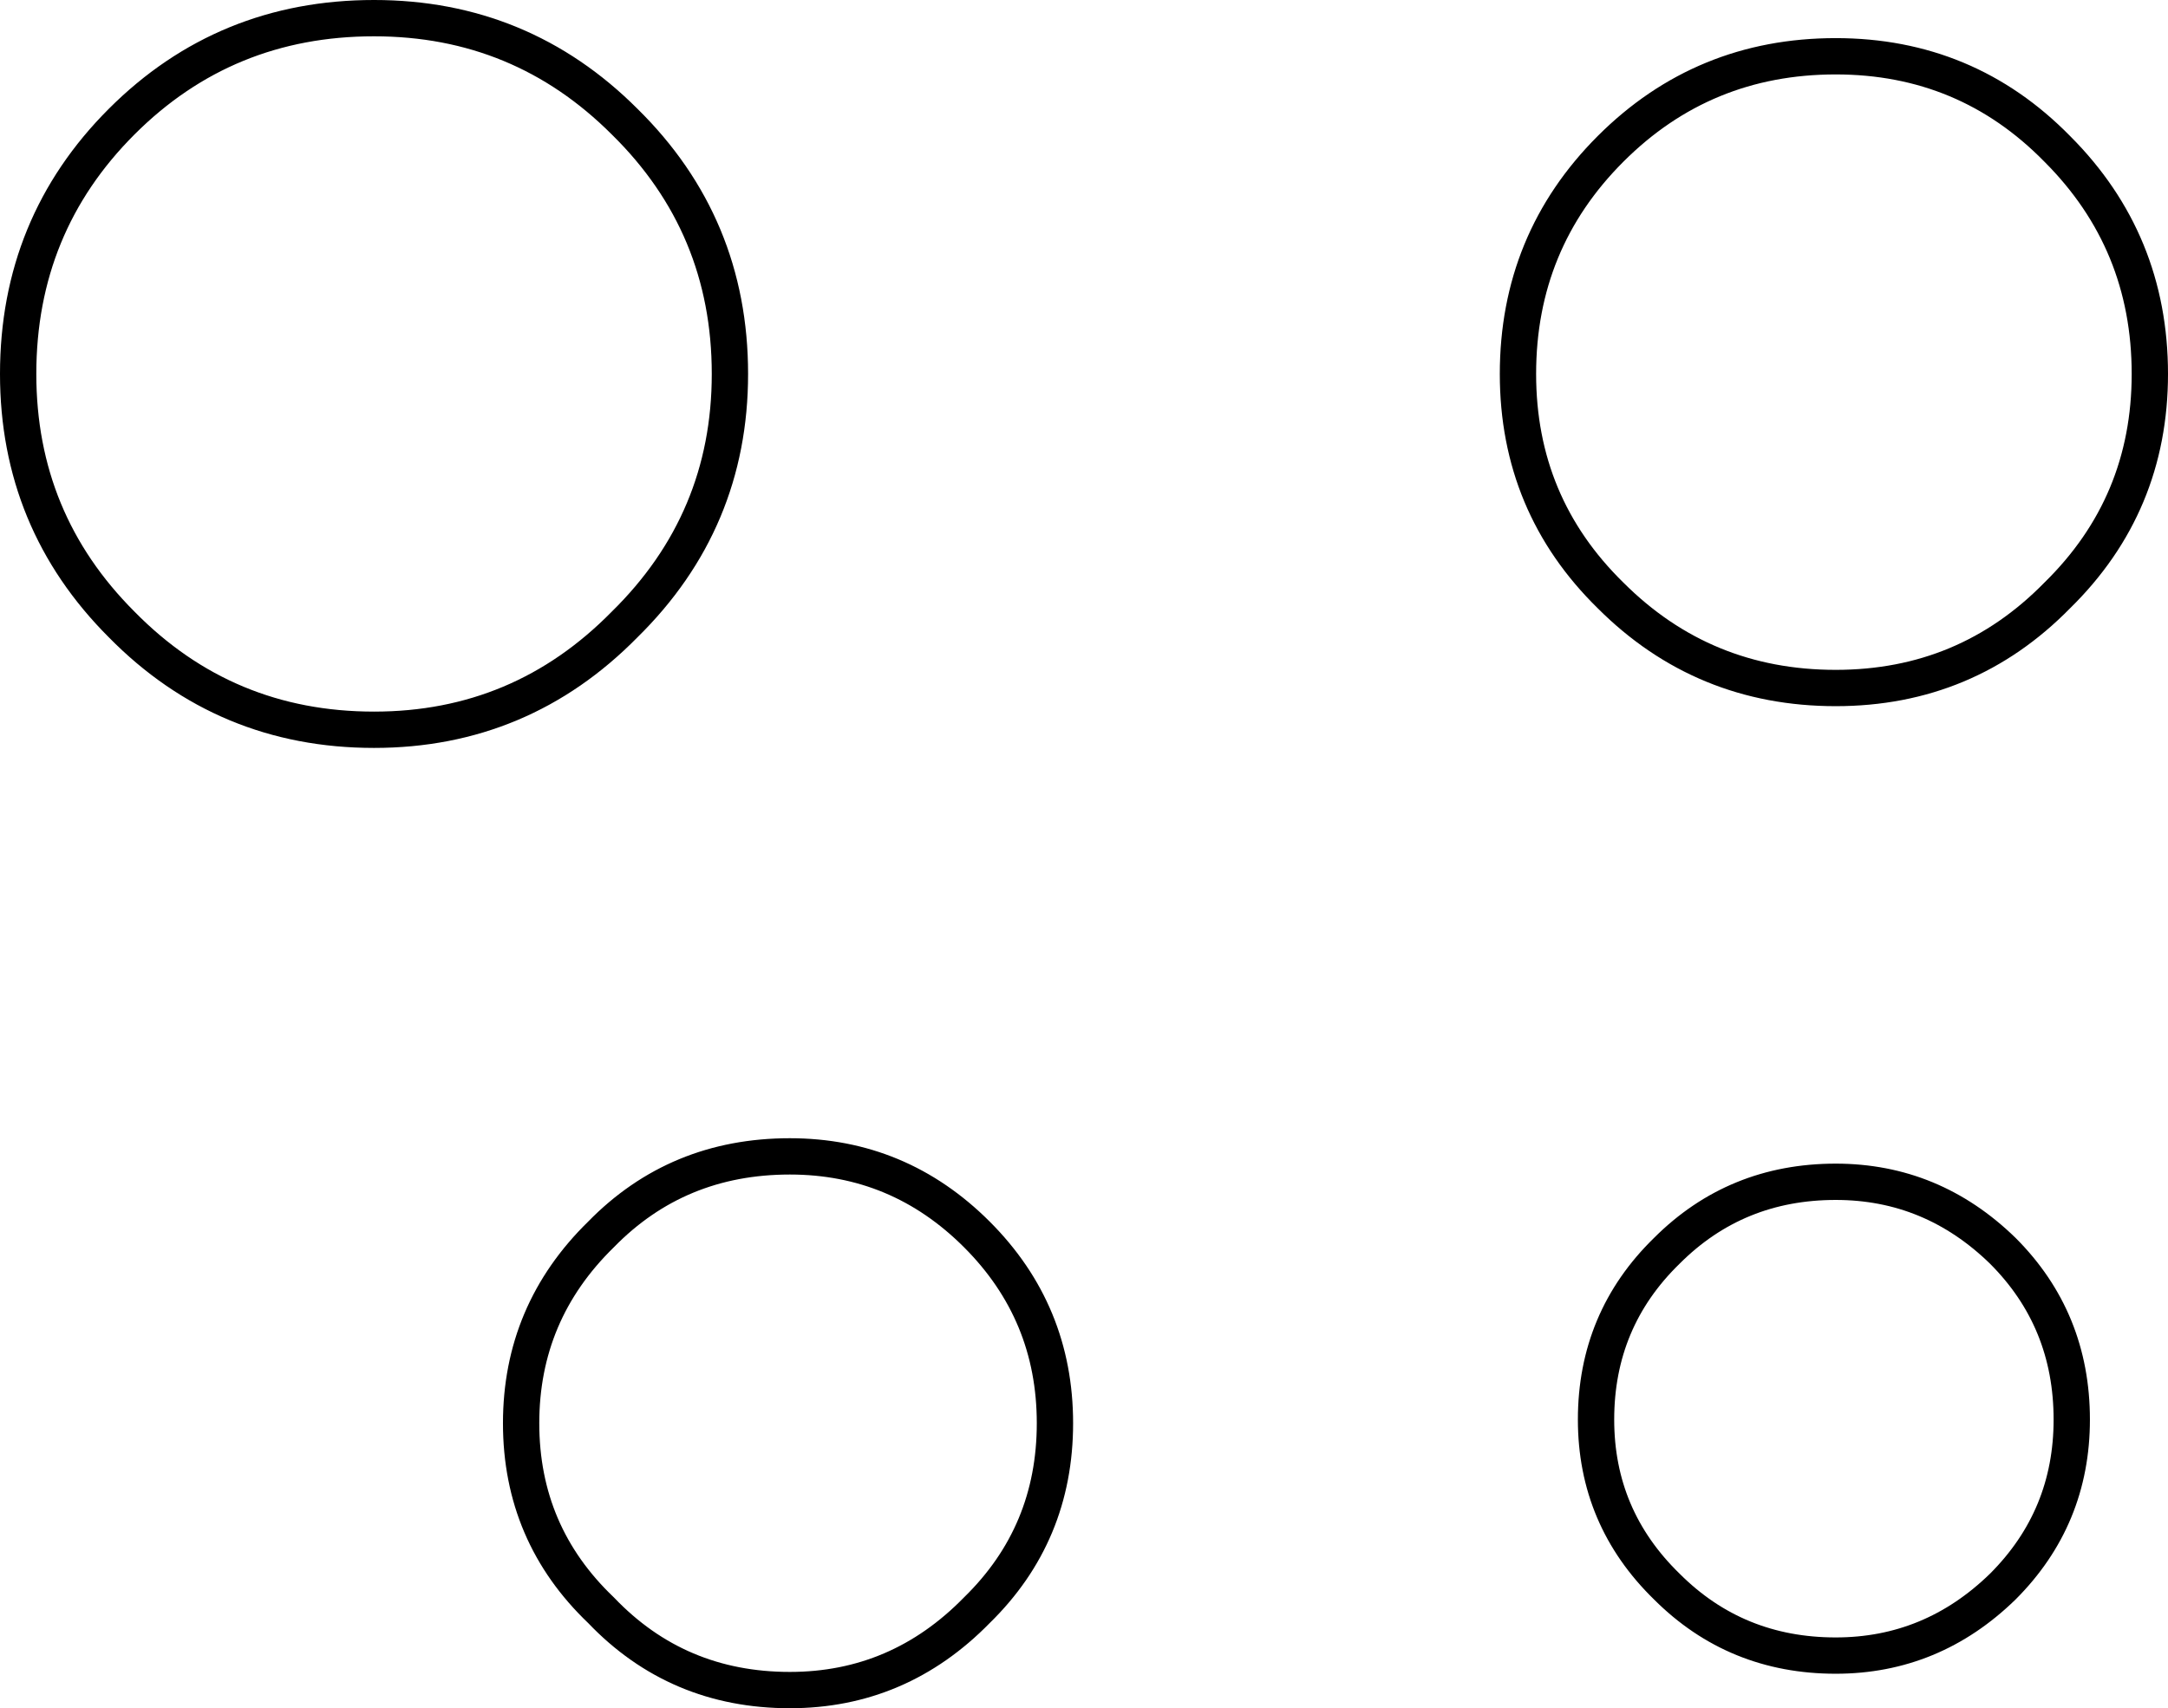 <?xml version="1.0" encoding="UTF-8" standalone="no"?>
<svg xmlns:xlink="http://www.w3.org/1999/xlink" height="47.05px" width="59.7px" xmlns="http://www.w3.org/2000/svg">
  <g transform="matrix(1.0, 0.0, 0.0, 1.0, -189.55, -155.55)">
    <path d="M192.9 158.9 Q195.75 156.05 199.85 156.05 203.9 156.05 206.75 158.9 209.65 161.75 209.65 165.85 209.65 169.9 206.75 172.75 203.9 175.65 199.85 175.65 195.75 175.65 192.9 172.75 190.05 169.9 190.05 165.85 190.05 161.75 192.9 158.9 M240.1 157.1 Q243.7 157.1 246.2 159.65 248.75 162.2 248.75 165.85 248.75 169.45 246.2 171.95 243.7 174.5 240.1 174.5 236.45 174.5 233.9 171.95 231.35 169.45 231.35 165.85 231.35 162.2 233.9 159.65 236.45 157.1 240.1 157.1 M211.3 187.4 Q214.3 187.4 216.45 189.55 218.6 191.7 218.6 194.75 218.6 197.8 216.45 199.9 214.3 202.1 211.3 202.1 208.2 202.1 206.1 199.9 203.9 197.8 203.9 194.75 203.9 191.7 206.1 189.55 208.2 187.4 211.3 187.4 M240.1 188.1 Q242.75 188.1 244.7 190.0 246.6 191.9 246.6 194.65 246.6 197.35 244.7 199.25 242.75 201.15 240.1 201.15 237.35 201.15 235.45 199.25 233.5 197.35 233.5 194.65 233.5 191.9 235.45 190.0 237.35 188.1 240.1 188.1 Z" fill="none" stroke="#000000" stroke-linecap="round" stroke-linejoin="round" stroke-width="1.0"/>
  </g>
</svg>
